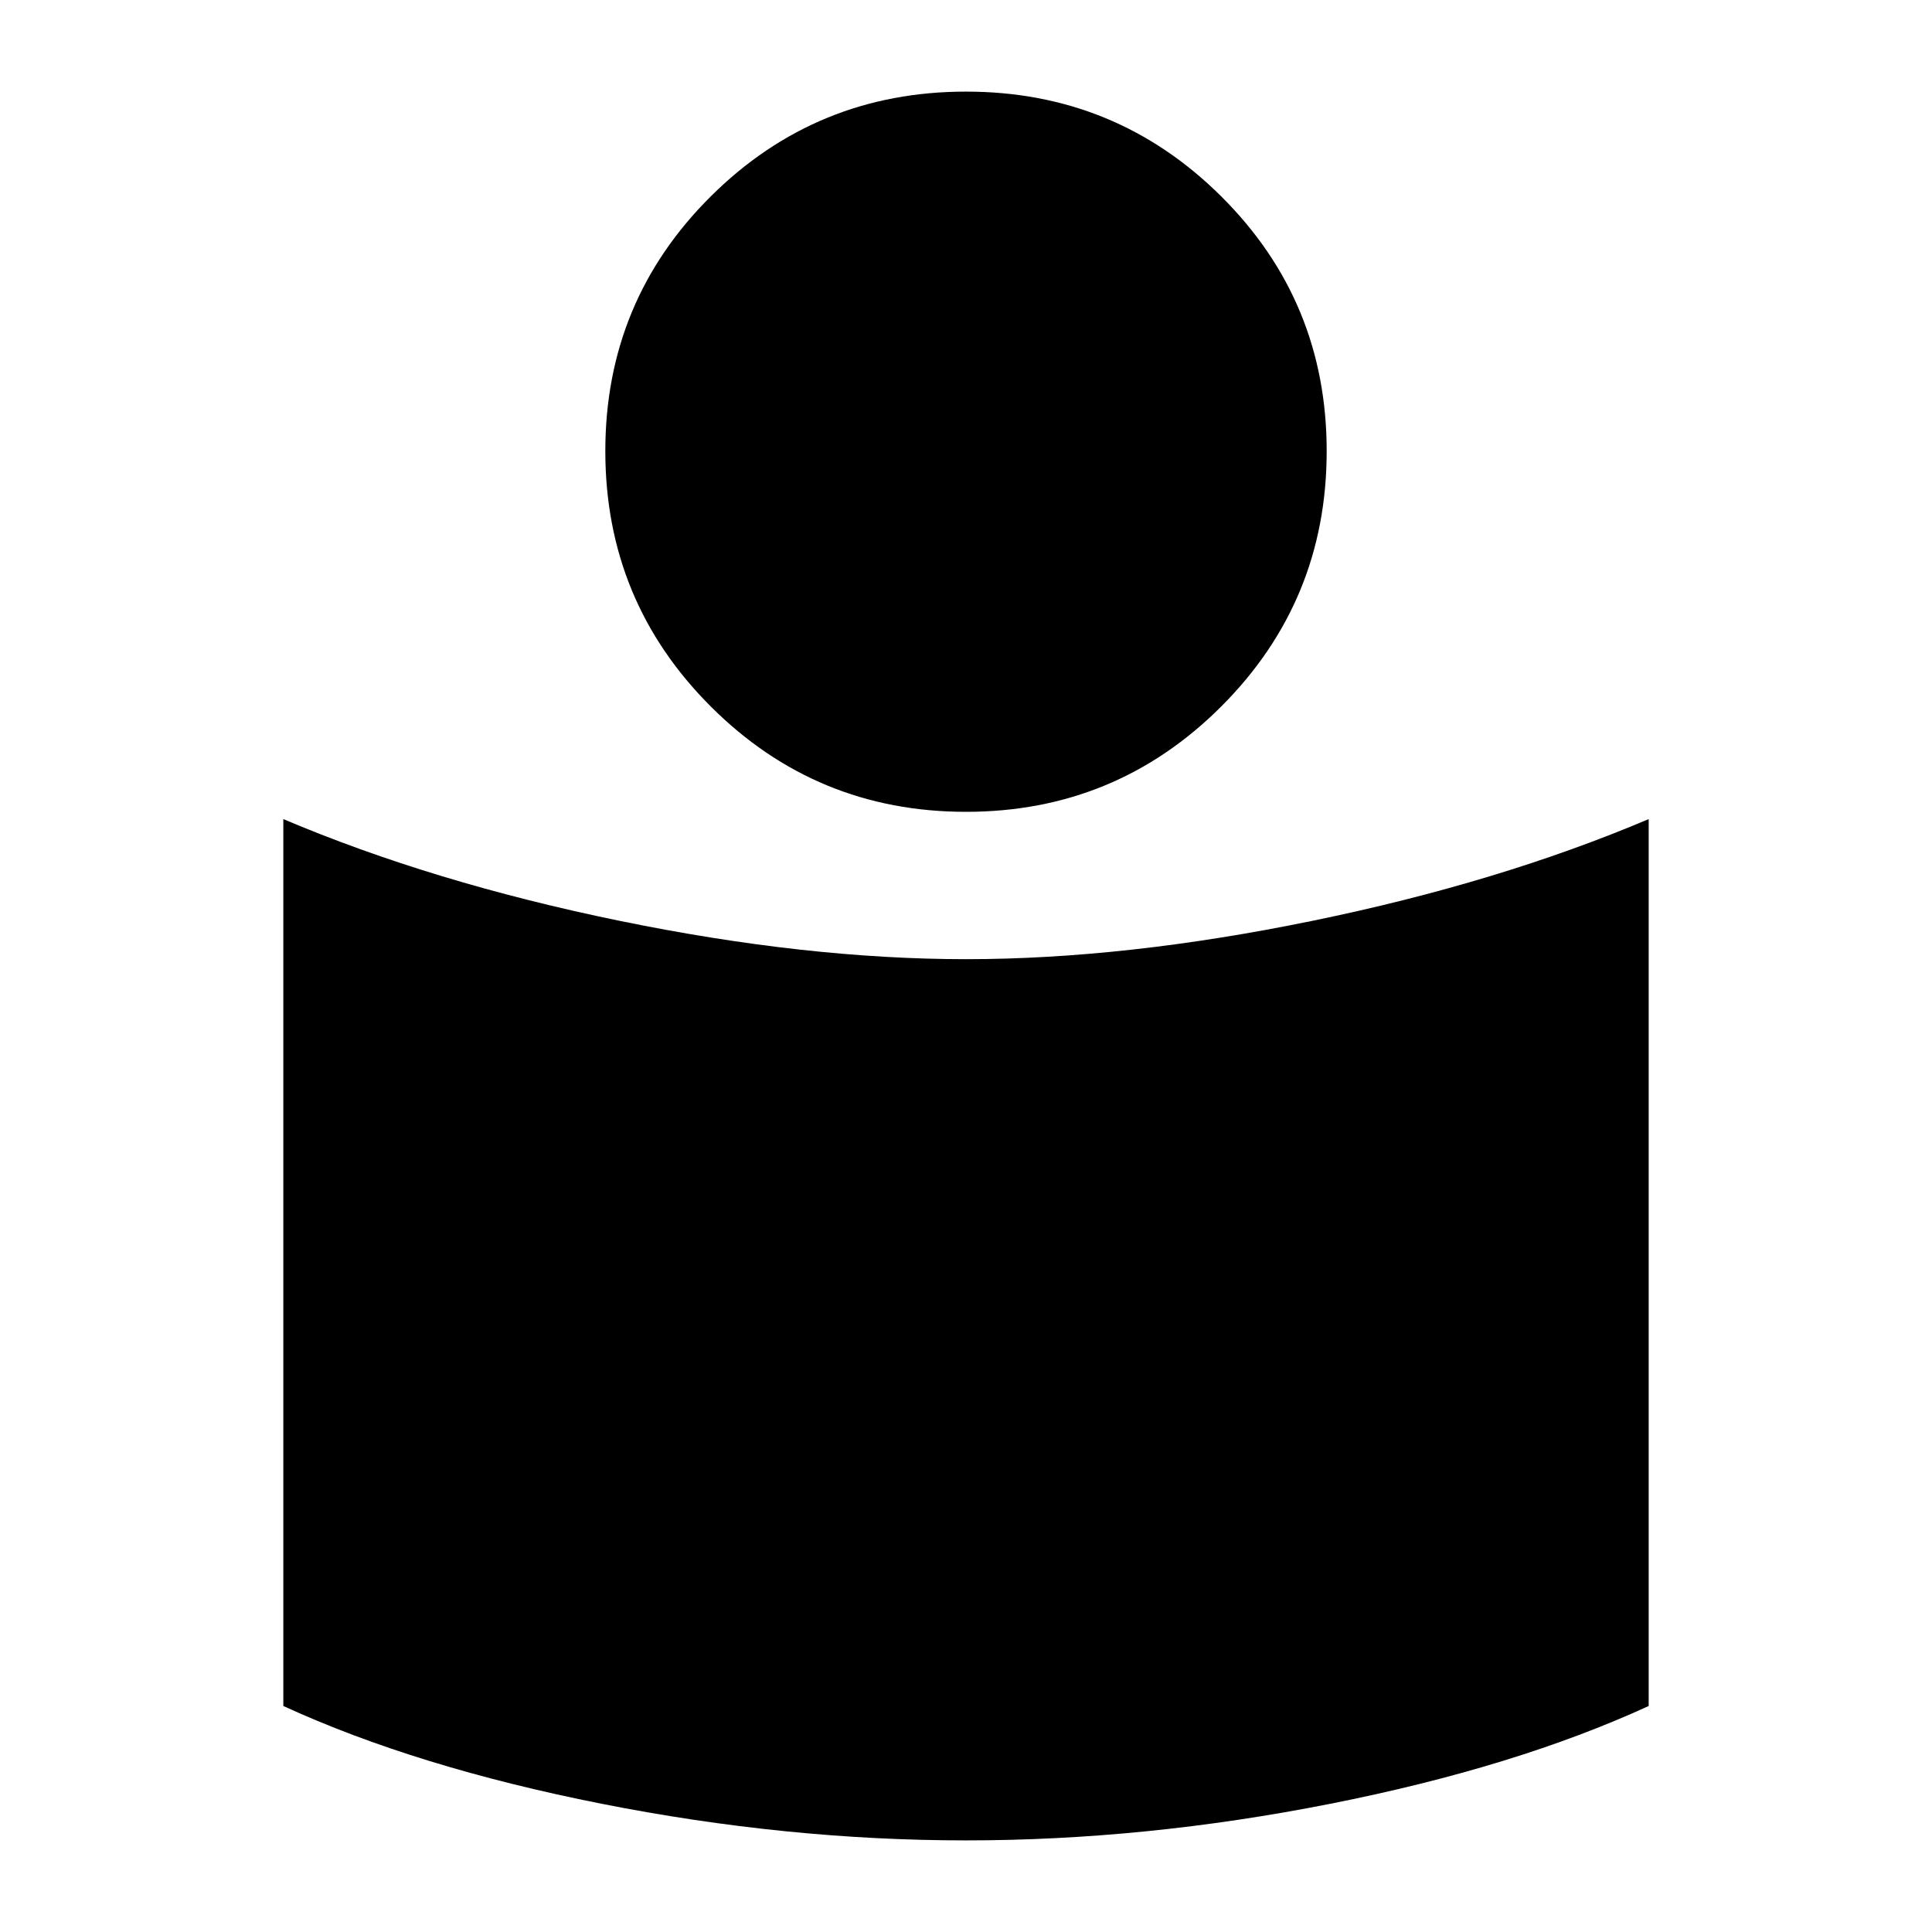 <svg xmlns="http://www.w3.org/2000/svg" height="24" viewBox="0 -960 960 960" width="24"><path d="M480-483.39q79.3 0 172.11-19.05 92.8-19.04 167.11-50.56v440.7Q753-81.91 661.07-63.72 569.13-45.52 480-45.52t-181.07-18.2Q207-81.91 140.78-112.3V-553q74.31 31.52 167.11 50.56Q400.7-483.39 480-483.39Zm0-431.09q74.48 0 126.85 52.09 52.37 52.08 52.37 126.56t-52.37 126.85Q554.48-556.61 480-556.61q-74.48 0-126.85-52.37-52.37-52.37-52.37-126.85 0-74.48 52.37-126.56 52.37-52.09 126.85-52.09Z"/></svg>